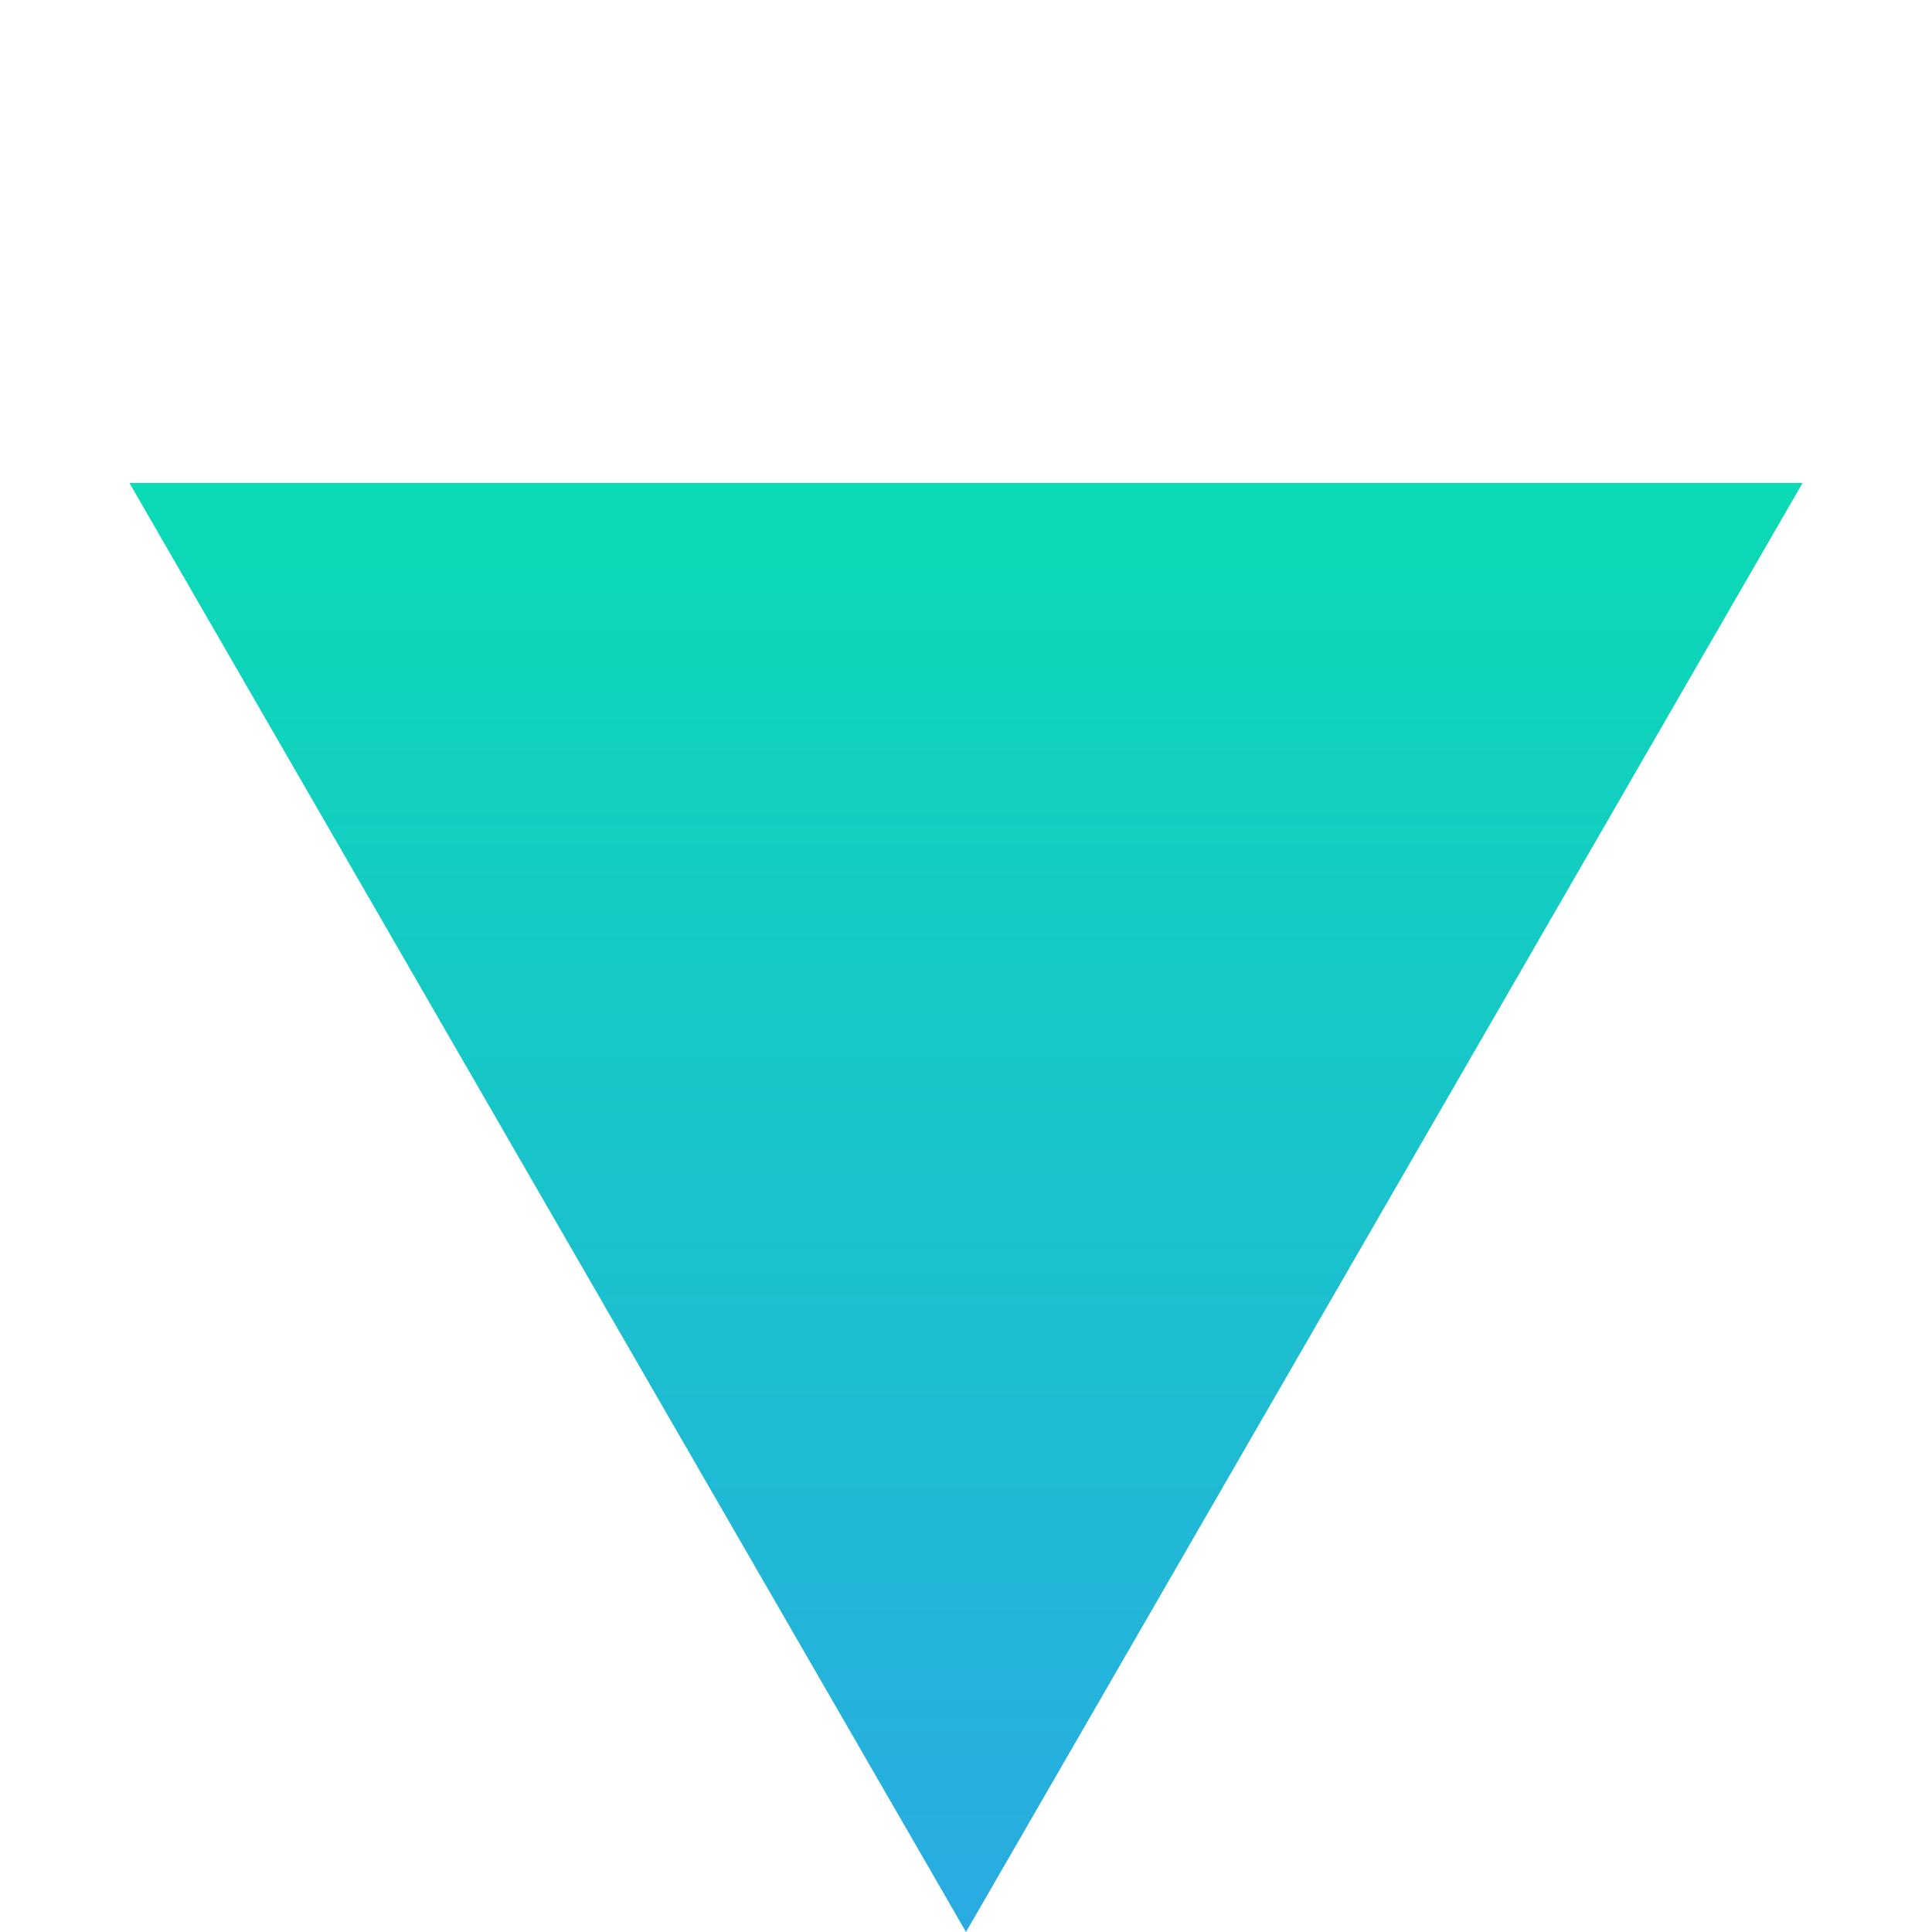 <svg width="17" height="17" viewBox="0 0 17 17" fill="none" xmlns="http://www.w3.org/2000/svg">
<path d="M8.5 17L1.139 4.25L15.861 4.25L8.5 17Z" fill="url(#paint0_linear)"/>
<defs>
<linearGradient id="paint0_linear" x1="8.5" y1="17" x2="8.5" y2="-7.43094e-07" gradientUnits="userSpaceOnUse">
<stop stop-color="#29ABE2"/>
<stop offset="1" stop-color="#00EAA6"/>
</linearGradient>
</defs>
</svg>
